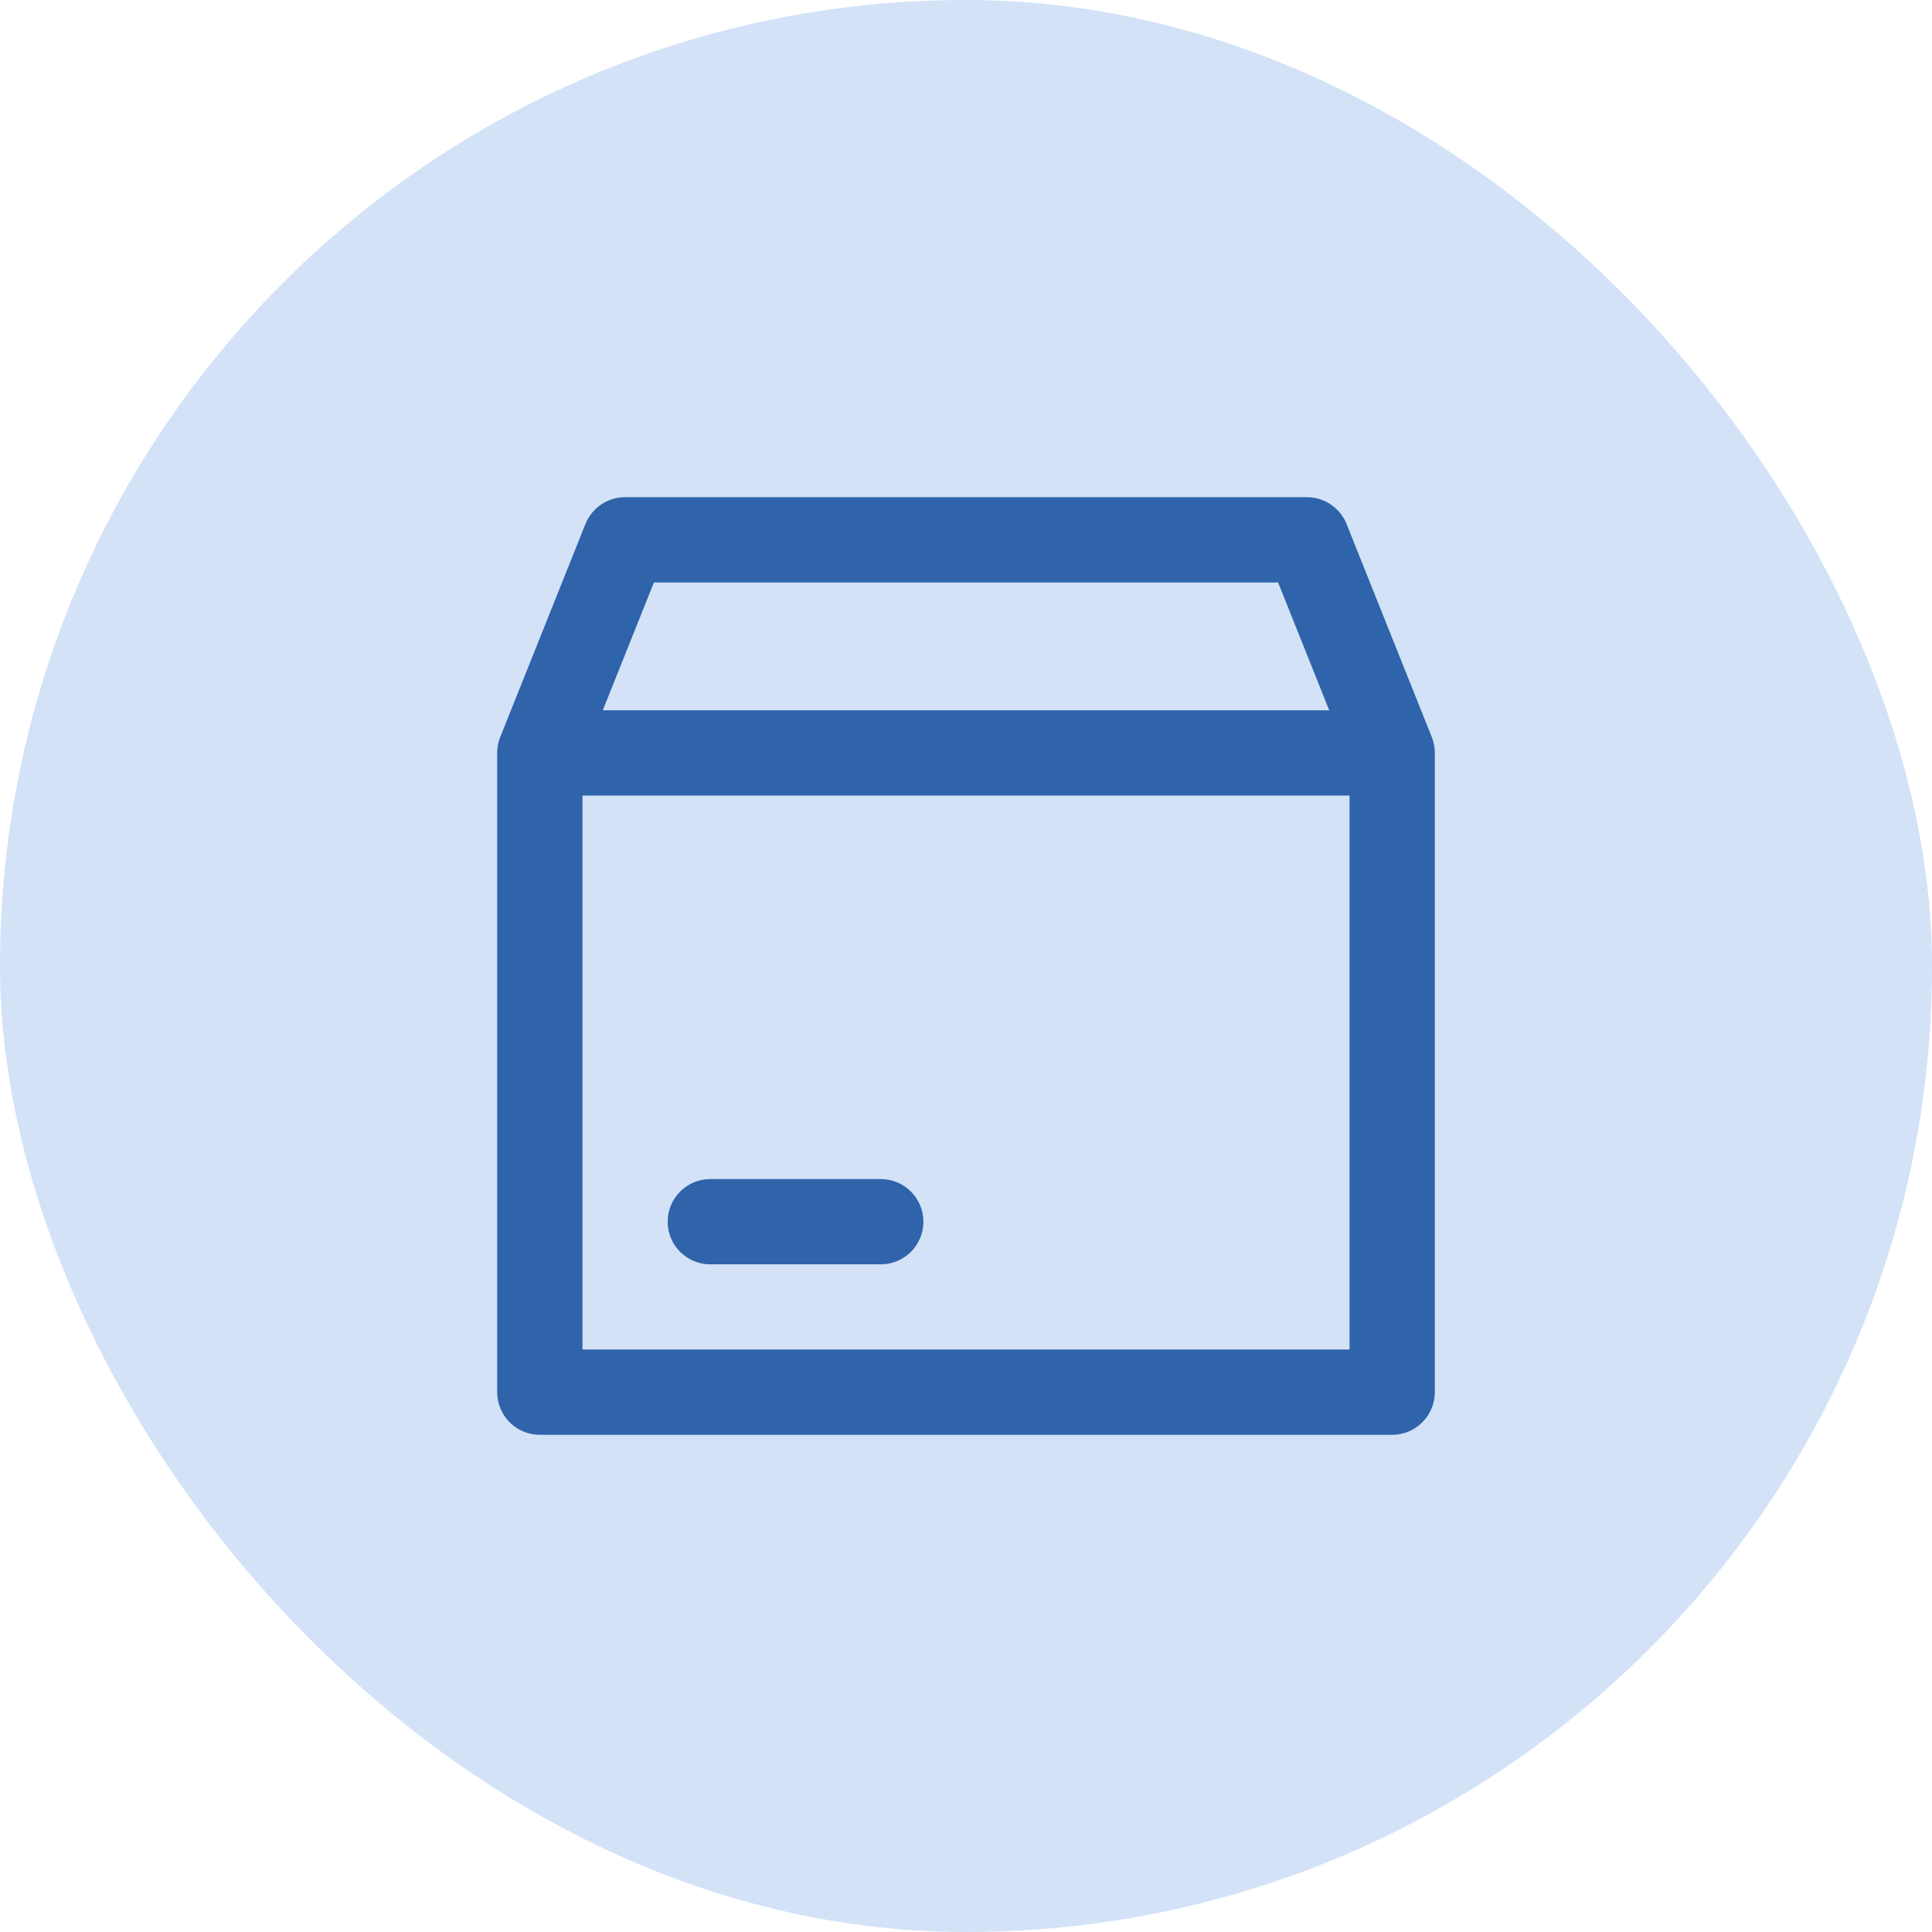 <svg width="85" height="85" viewBox="0 0 85 85" fill="none" xmlns="http://www.w3.org/2000/svg">
<rect width="85" height="85" rx="42.5" fill="#D3E2F7"/>
<path d="M59.242 23.052C59.102 22.705 58.862 22.407 58.551 22.197C58.241 21.987 57.875 21.875 57.5 21.875H27.5C27.125 21.875 26.759 21.987 26.448 22.197C26.138 22.407 25.898 22.705 25.758 23.052L22.008 32.428C21.92 32.65 21.875 32.886 21.875 33.125V61.25C21.875 61.747 22.073 62.224 22.424 62.576C22.776 62.928 23.253 63.125 23.75 63.125H61.25C61.747 63.125 62.224 62.928 62.576 62.576C62.928 62.224 63.125 61.747 63.125 61.25V33.125C63.125 32.886 63.08 32.65 62.992 32.428L59.242 23.052ZM28.769 25.625H56.231L58.481 31.25H26.519L28.769 25.625ZM25.625 59.375V35H59.375V59.375H25.625ZM40.625 53.75C40.625 54.247 40.428 54.724 40.076 55.076C39.724 55.428 39.247 55.625 38.75 55.625H31.25C30.753 55.625 30.276 55.428 29.924 55.076C29.573 54.724 29.375 54.247 29.375 53.75C29.375 53.253 29.573 52.776 29.924 52.424C30.276 52.072 30.753 51.875 31.25 51.875H38.75C39.247 51.875 39.724 52.072 40.076 52.424C40.428 52.776 40.625 53.253 40.625 53.75Z" fill="#3B7DD6"/>
<path d="M59.242 23.052C59.102 22.705 58.862 22.407 58.551 22.197C58.241 21.987 57.875 21.875 57.5 21.875H27.5C27.125 21.875 26.759 21.987 26.448 22.197C26.138 22.407 25.898 22.705 25.758 23.052L22.008 32.428C21.92 32.65 21.875 32.886 21.875 33.125V61.25C21.875 61.747 22.073 62.224 22.424 62.576C22.776 62.928 23.253 63.125 23.75 63.125H61.25C61.747 63.125 62.224 62.928 62.576 62.576C62.928 62.224 63.125 61.747 63.125 61.25V33.125C63.125 32.886 63.08 32.65 62.992 32.428L59.242 23.052ZM28.769 25.625H56.231L58.481 31.25H26.519L28.769 25.625ZM25.625 59.375V35H59.375V59.375H25.625ZM40.625 53.75C40.625 54.247 40.428 54.724 40.076 55.076C39.724 55.428 39.247 55.625 38.75 55.625H31.25C30.753 55.625 30.276 55.428 29.924 55.076C29.573 54.724 29.375 54.247 29.375 53.75C29.375 53.253 29.573 52.776 29.924 52.424C30.276 52.072 30.753 51.875 31.25 51.875H38.75C39.247 51.875 39.724 52.072 40.076 52.424C40.428 52.776 40.625 53.253 40.625 53.75Z" fill="black" fill-opacity="0.2"/>
</svg>
